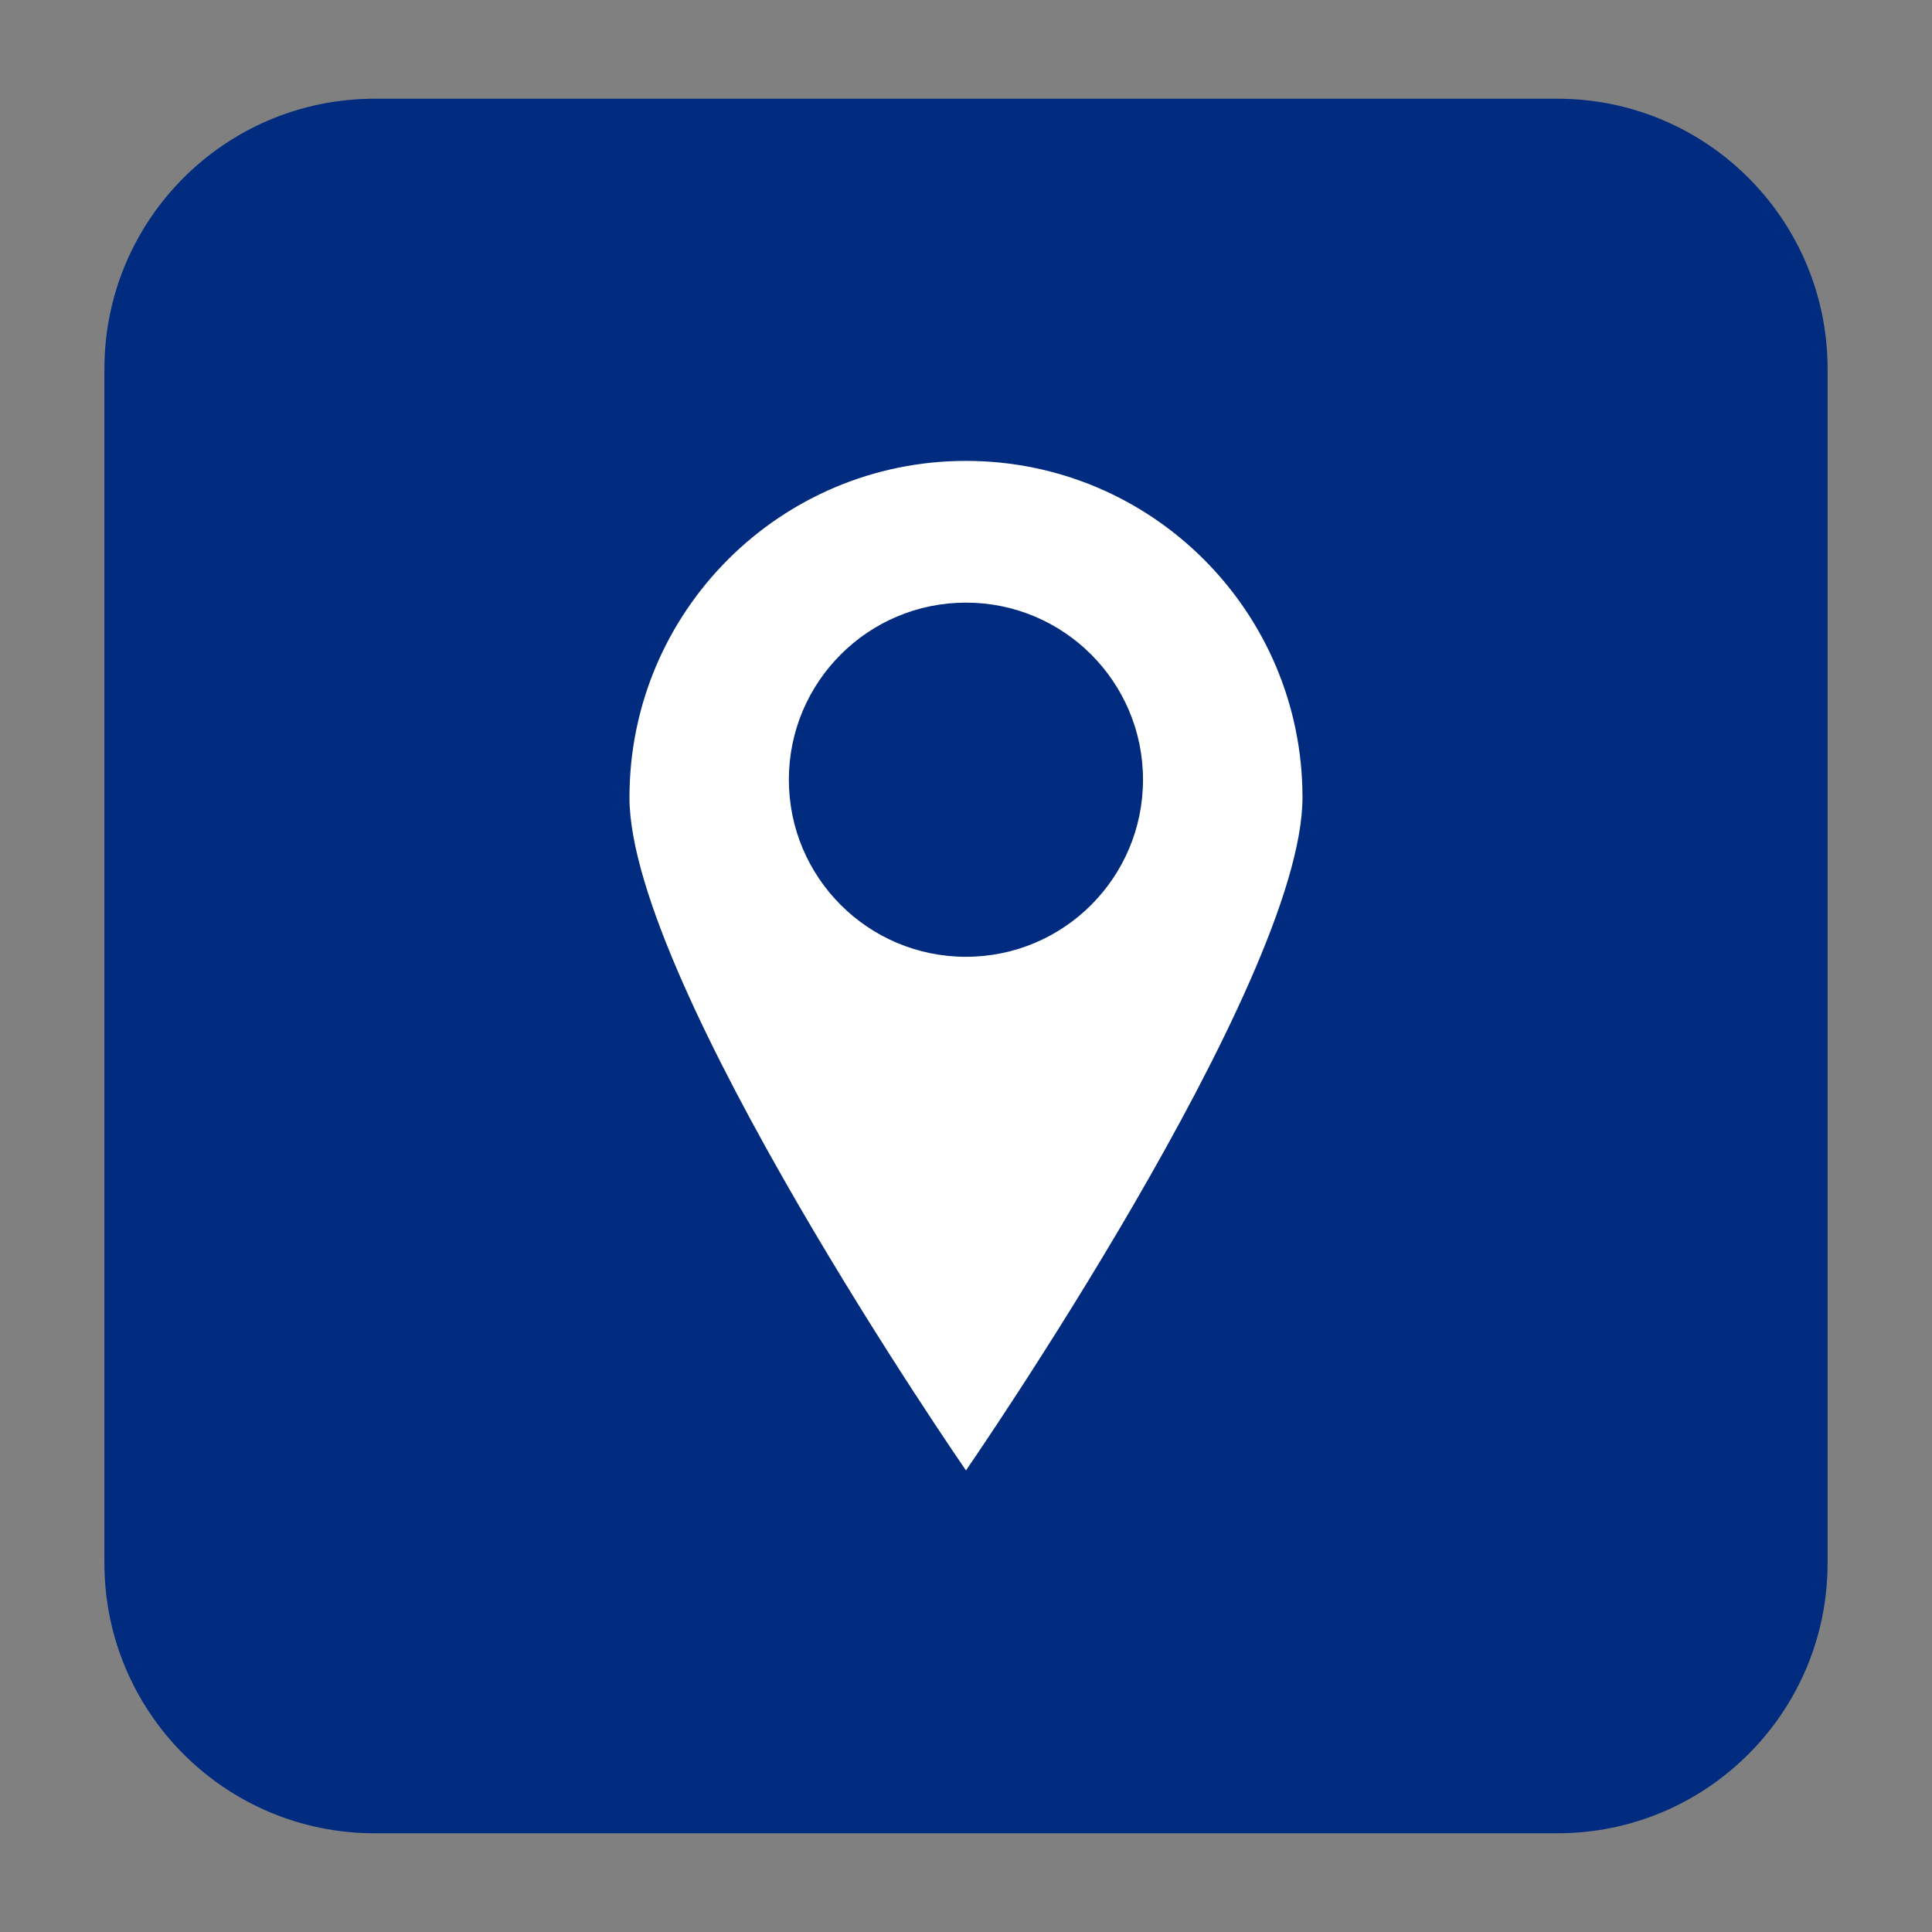 <svg xmlns="http://www.w3.org/2000/svg" xmlns:xlink="http://www.w3.org/1999/xlink" width="1024" zoomAndPan="magnify" viewBox="0 0 768 768" height="1024" preserveAspectRatio="xMidYMid meet" version="1.0"><rect x="0" y="0" width="768" height="768" fill="#808080" stroke="none"/><defs><clipPath id="6b797270d1"><path d="M 41.508 39.246 L 726.492 39.246 L 726.492 729 L 41.508 729 Z M 41.508 39.246 " clip-rule="nonzero"/></clipPath><clipPath id="7da3cb67b5"><path d="M 148.887 39.246 L 619.113 39.246 C 678.418 39.246 726.492 87.324 726.492 146.629 L 726.492 621.371 C 726.492 680.676 678.418 728.754 619.113 728.754 L 148.887 728.754 C 89.582 728.754 41.508 680.676 41.508 621.371 L 41.508 146.629 C 41.508 87.324 89.582 39.246 148.887 39.246 Z M 148.887 39.246 " clip-rule="nonzero"/></clipPath><clipPath id="71800dee22"><path d="M 250.309 183 L 518 183 L 518 585 L 250.309 585 Z M 250.309 183 " clip-rule="nonzero"/></clipPath></defs><g clip-path="url(#6b797270d1)"><g clip-path="url(#7da3cb67b5)"><path fill="#002b7f" d="M 41.508 39.246 L 726.492 39.246 L 726.492 729.586 L 41.508 729.586 Z M 41.508 39.246 " fill-opacity="1" fill-rule="nonzero"/></g></g><g clip-path="url(#71800dee22)"><path fill="#ffffff" d="M 383.988 183.211 C 310.125 183.211 250.223 243.109 250.223 317.004 C 250.223 390.871 383.988 584.508 383.988 584.508 C 383.988 584.508 517.758 390.871 517.758 317.004 C 517.758 243.109 457.855 183.211 383.988 183.211 Z M 383.988 380.34 C 345.105 380.34 313.586 348.848 313.586 309.93 C 313.586 271.074 345.105 239.555 383.988 239.555 C 422.875 239.555 454.363 271.074 454.363 309.93 C 454.363 348.848 422.875 380.34 383.988 380.34 Z M 383.988 380.34 " fill-opacity="1" fill-rule="nonzero"/></g></svg>